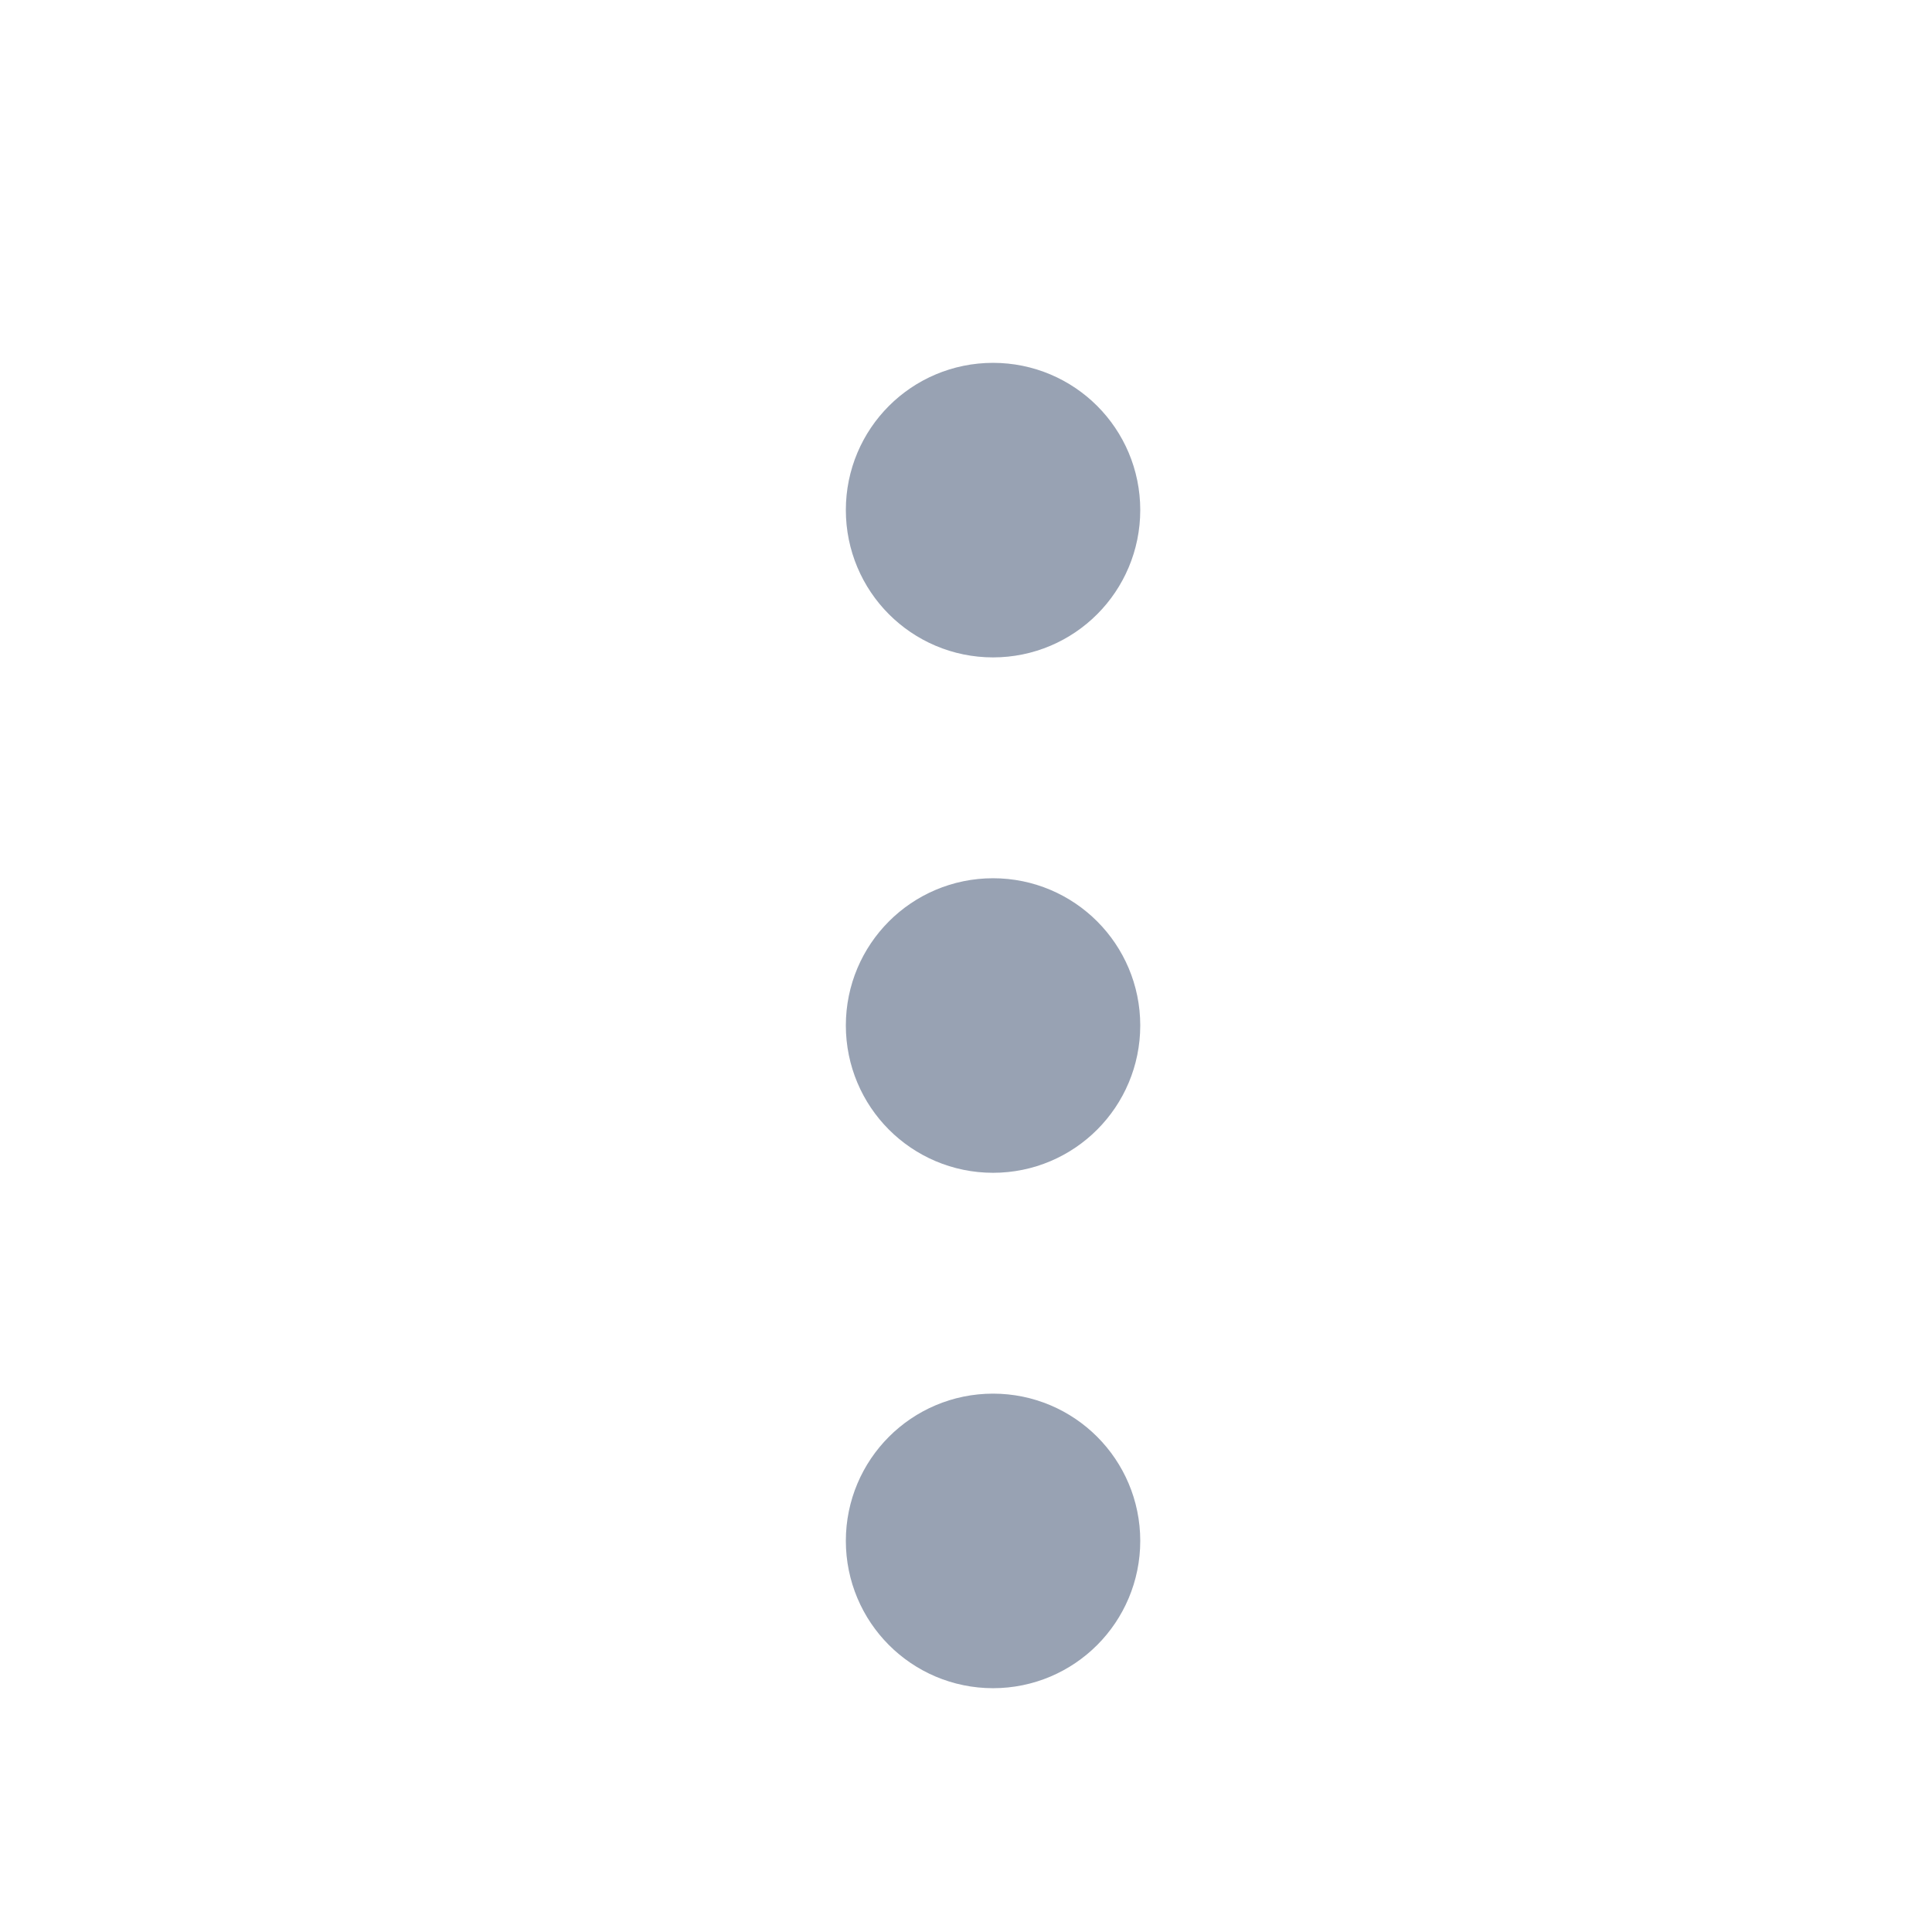 <svg width="13" height="13" viewBox="0 0 13 13" fill="none" xmlns="http://www.w3.org/2000/svg">
<g id="dots-vertical">
<g id="Icon">
<path d="M6.682 7.396C6.956 7.396 7.177 7.174 7.177 6.9C7.177 6.627 6.956 6.405 6.682 6.405C6.408 6.405 6.187 6.627 6.187 6.9C6.187 7.174 6.408 7.396 6.682 7.396Z" stroke="#98A2B3" stroke-width="0.991" stroke-linecap="round" stroke-linejoin="round"/>
<path d="M6.682 3.928C6.956 3.928 7.177 3.706 7.177 3.432C7.177 3.158 6.956 2.937 6.682 2.937C6.408 2.937 6.187 3.158 6.187 3.432C6.187 3.706 6.408 3.928 6.682 3.928Z" stroke="#98A2B3" stroke-width="0.991" stroke-linecap="round" stroke-linejoin="round"/>
<path d="M6.682 10.864C6.956 10.864 7.177 10.642 7.177 10.368C7.177 10.095 6.956 9.873 6.682 9.873C6.408 9.873 6.187 10.095 6.187 10.368C6.187 10.642 6.408 10.864 6.682 10.864Z" stroke="#98A2B3" stroke-width="0.991" stroke-linecap="round" stroke-linejoin="round"/>
</g>
</g>
</svg>
